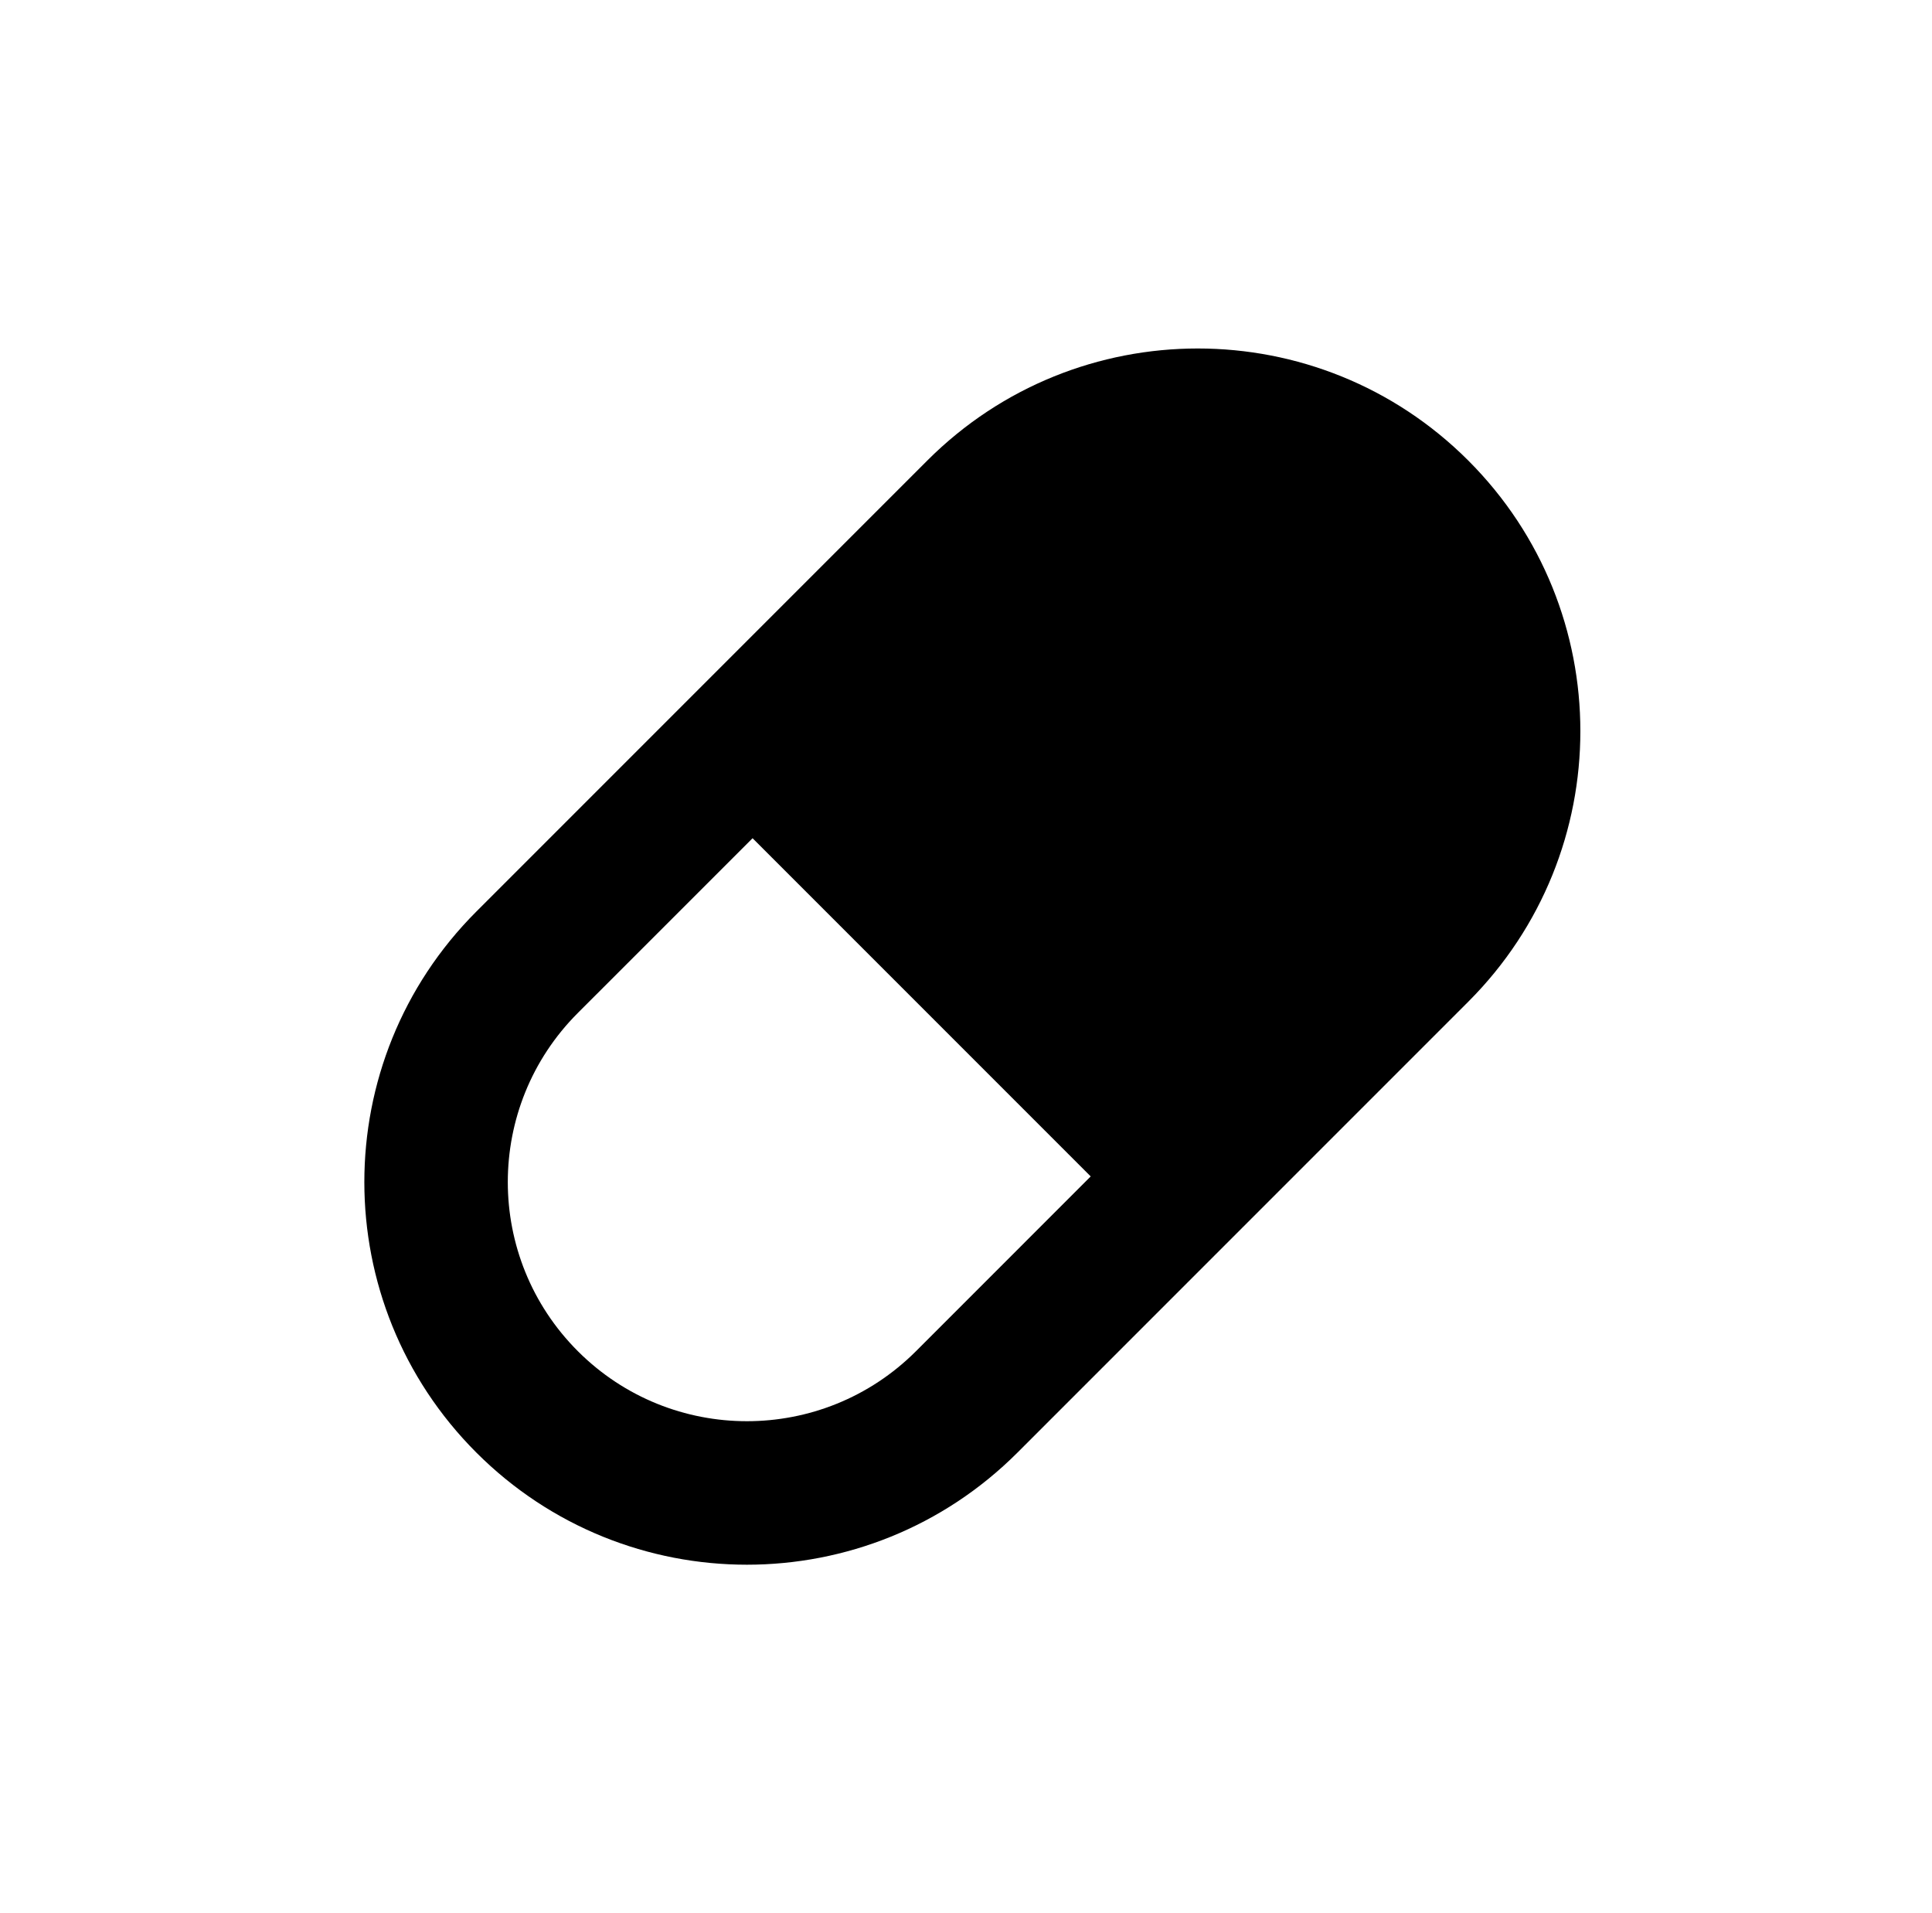 <svg width="101" height="100" viewBox="0 0 101 100" fill="none" xmlns="http://www.w3.org/2000/svg">
<path fill-rule="evenodd" clip-rule="evenodd" d="M76.759 24.073C84.57 31.883 84.57 44.546 76.759 52.357L64.974 64.142L53.189 75.927C45.379 83.738 32.715 83.738 24.905 75.927C17.094 68.117 17.094 55.453 24.905 47.643L36.69 35.858L48.475 24.073C56.285 16.262 68.949 16.262 76.759 24.073ZM57.019 61.49L39.342 43.813L30.208 52.946C25.326 57.828 25.326 65.742 30.208 70.624C35.09 75.505 43.004 75.505 47.886 70.624L57.019 61.49Z" fill="black"/>
</svg>
